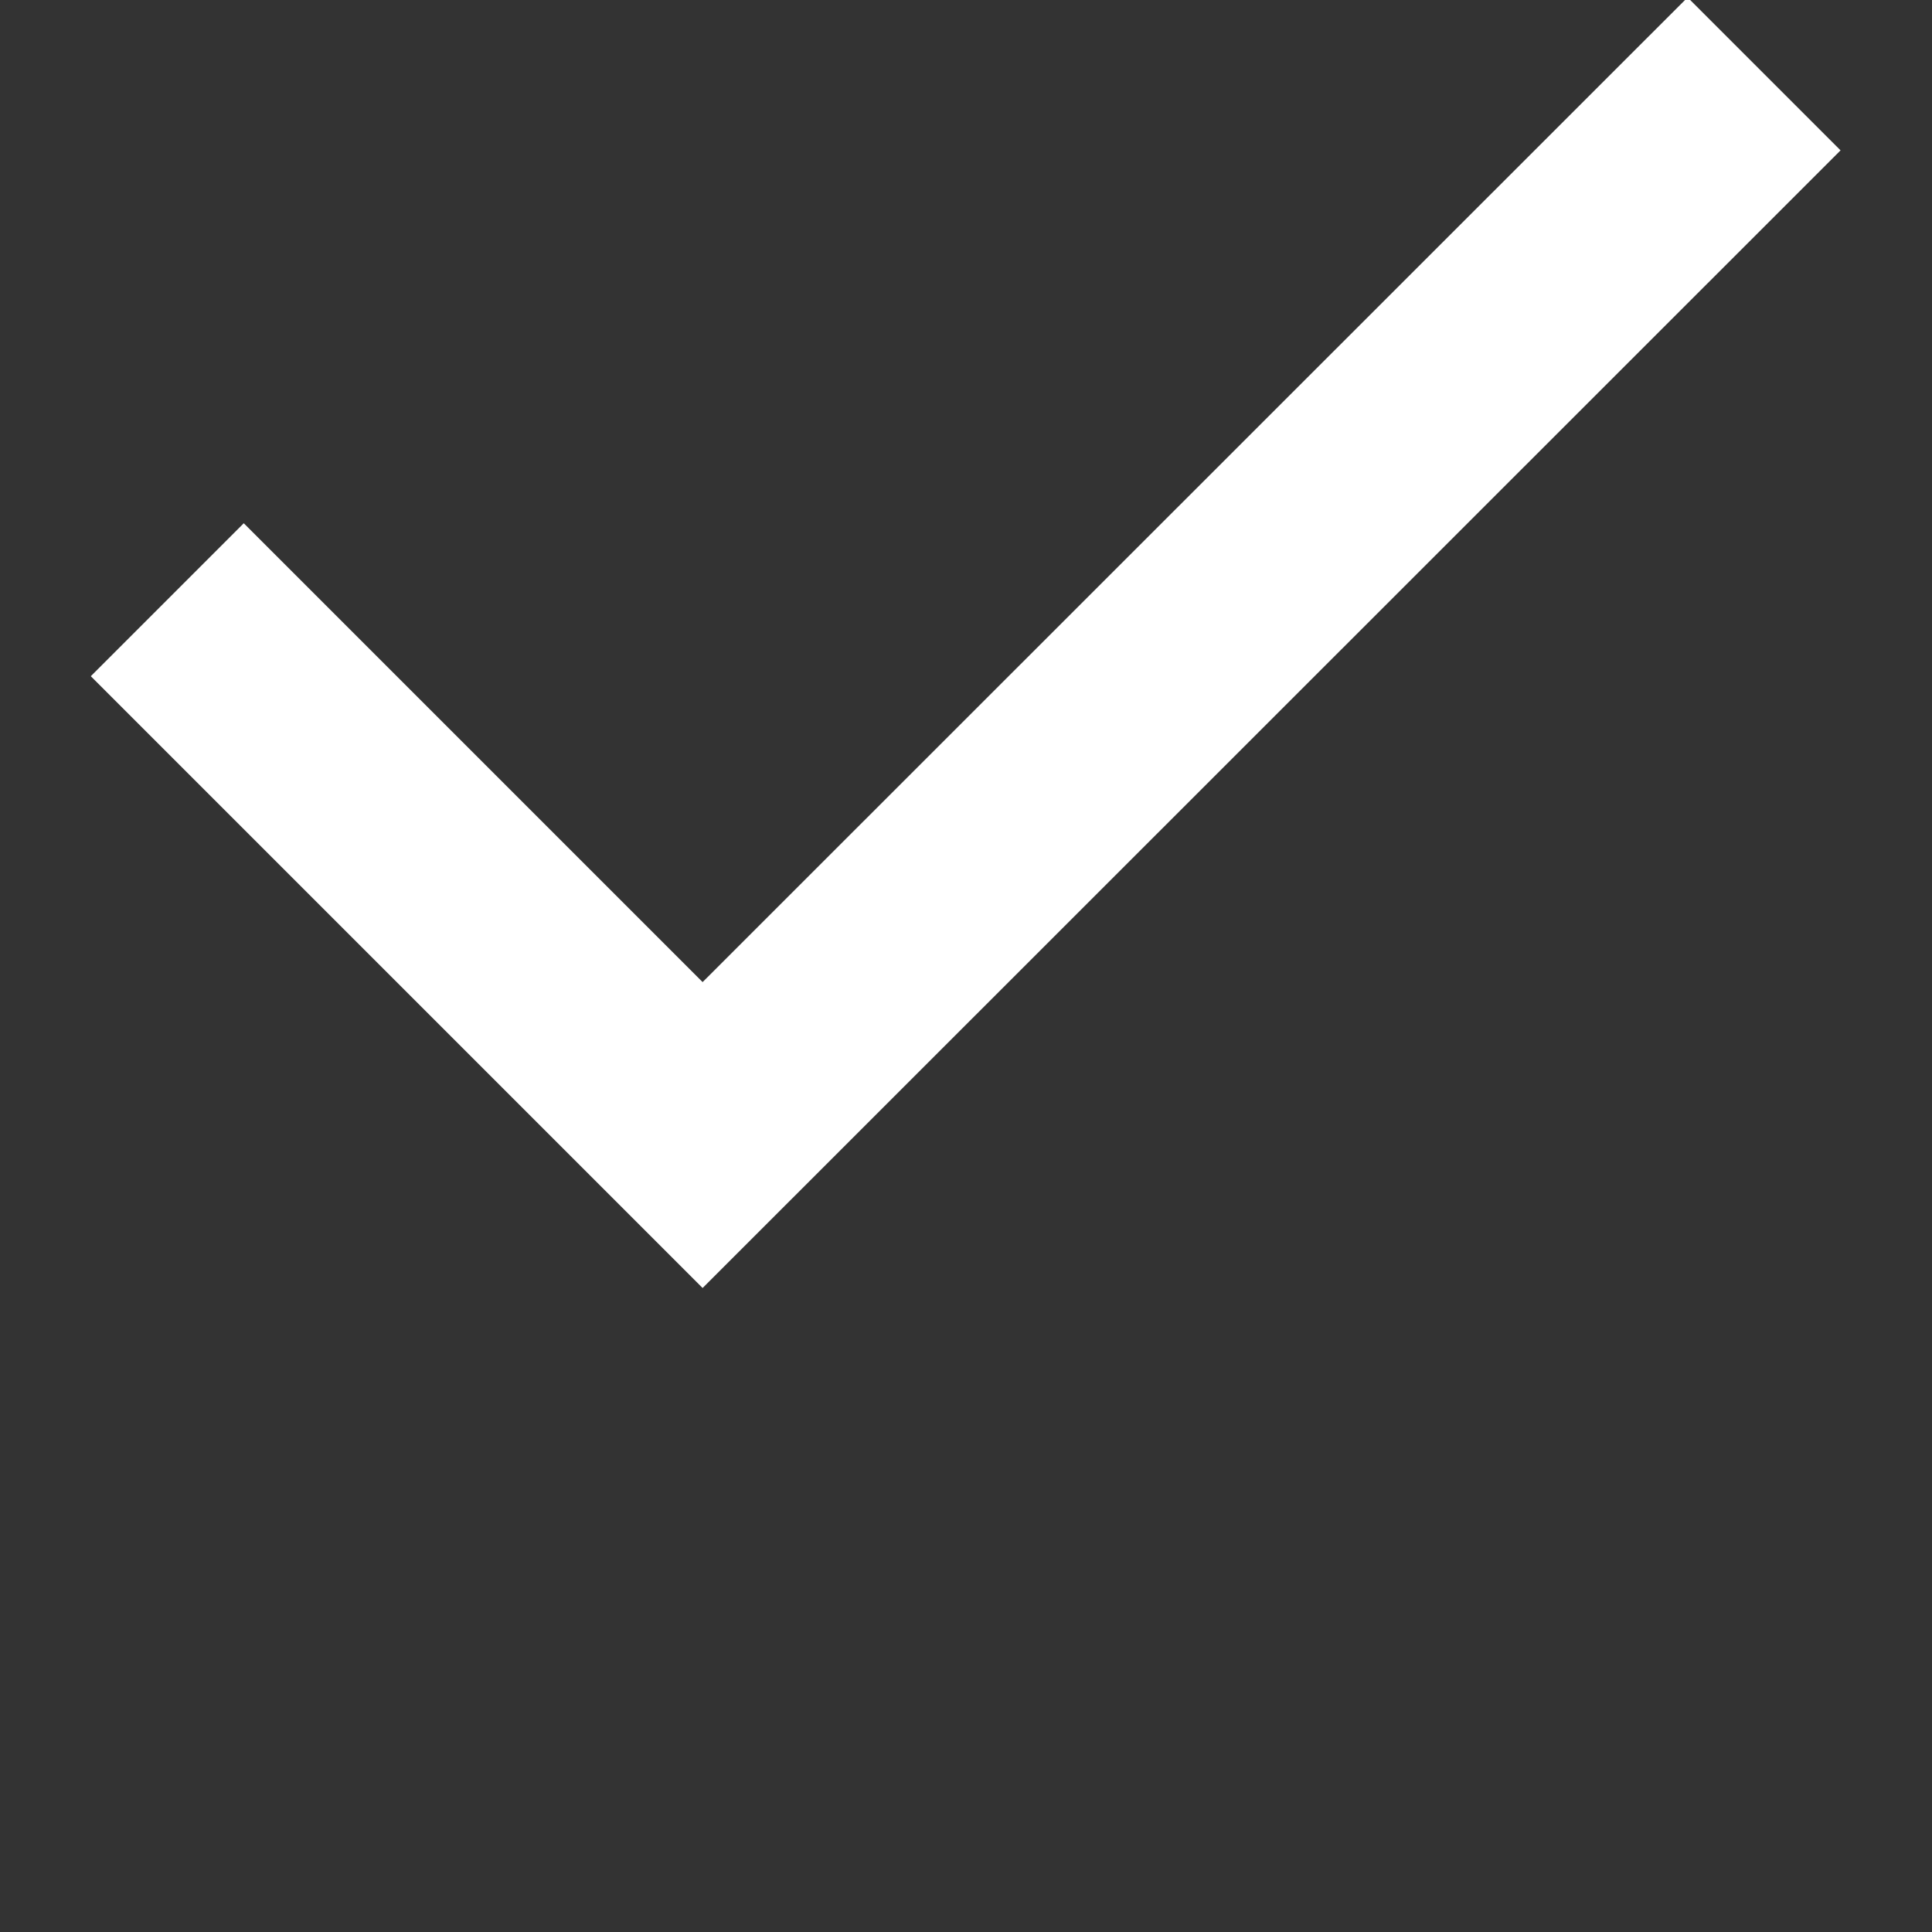 <svg width="6" height="6" viewBox="0 0 6 6" xmlns="http://www.w3.org/2000/svg">
<rect x="0" y="0" width="6" height="6" fill="#333333" stroke="none"/>
<path d="M2.182 4L0.282 2.1L0.757 1.625L2.182 3.05L5.241 -0.008L5.716 0.467L2.182 4Z" fill="white"/>
</svg>


